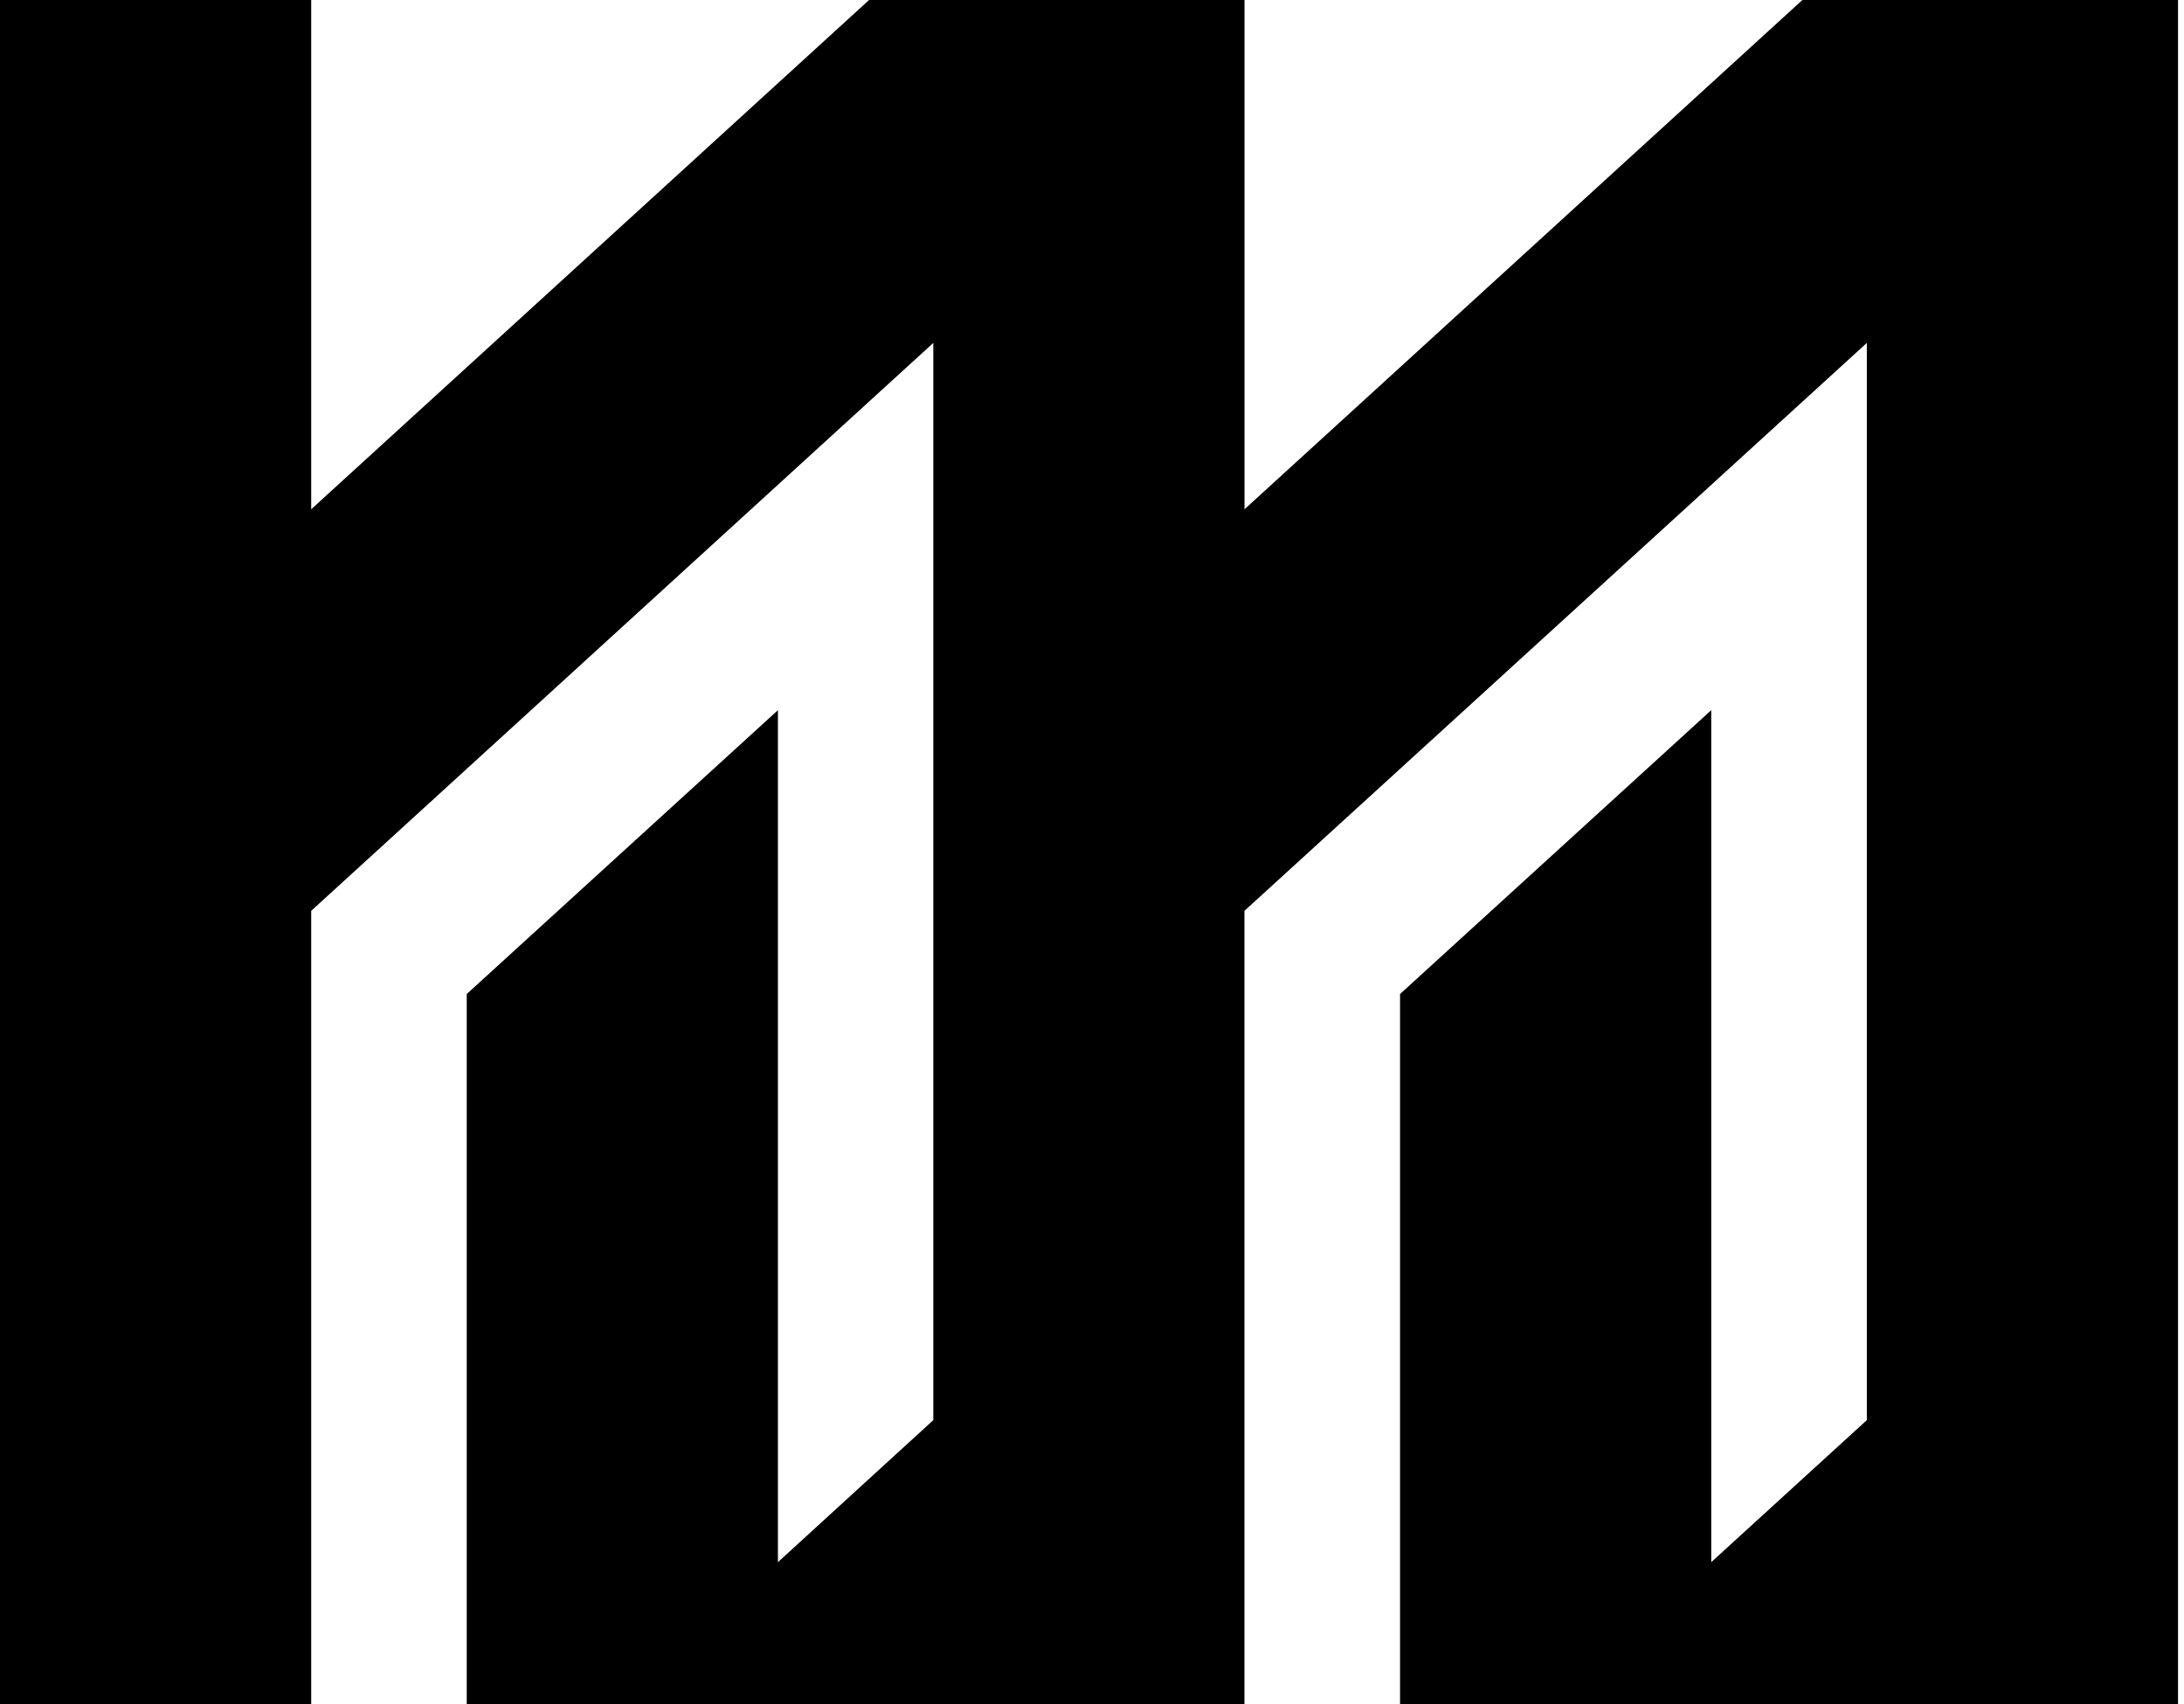 <!-- Generated by IcoMoon.io -->
<svg version="1.1" xmlns="http://www.w3.org/2000/svg" width="41" height="32" viewBox="0 0 41 32">
<title>logo</title>
<path d="M33.836 0l-10.473 9.563v-9.563h-7.048l-10.473 9.563v-9.563h-5.842v32h5.842v-14.897l11.679-10.664v20.227l-2.917 2.667v-15.998l-5.842 5.33v13.335h14.6v-14.897l11.684-10.664v20.227l-2.921 2.667v-15.998l-5.842 5.33v13.335h14.605v-32h-7.053z"></path>
</svg>
